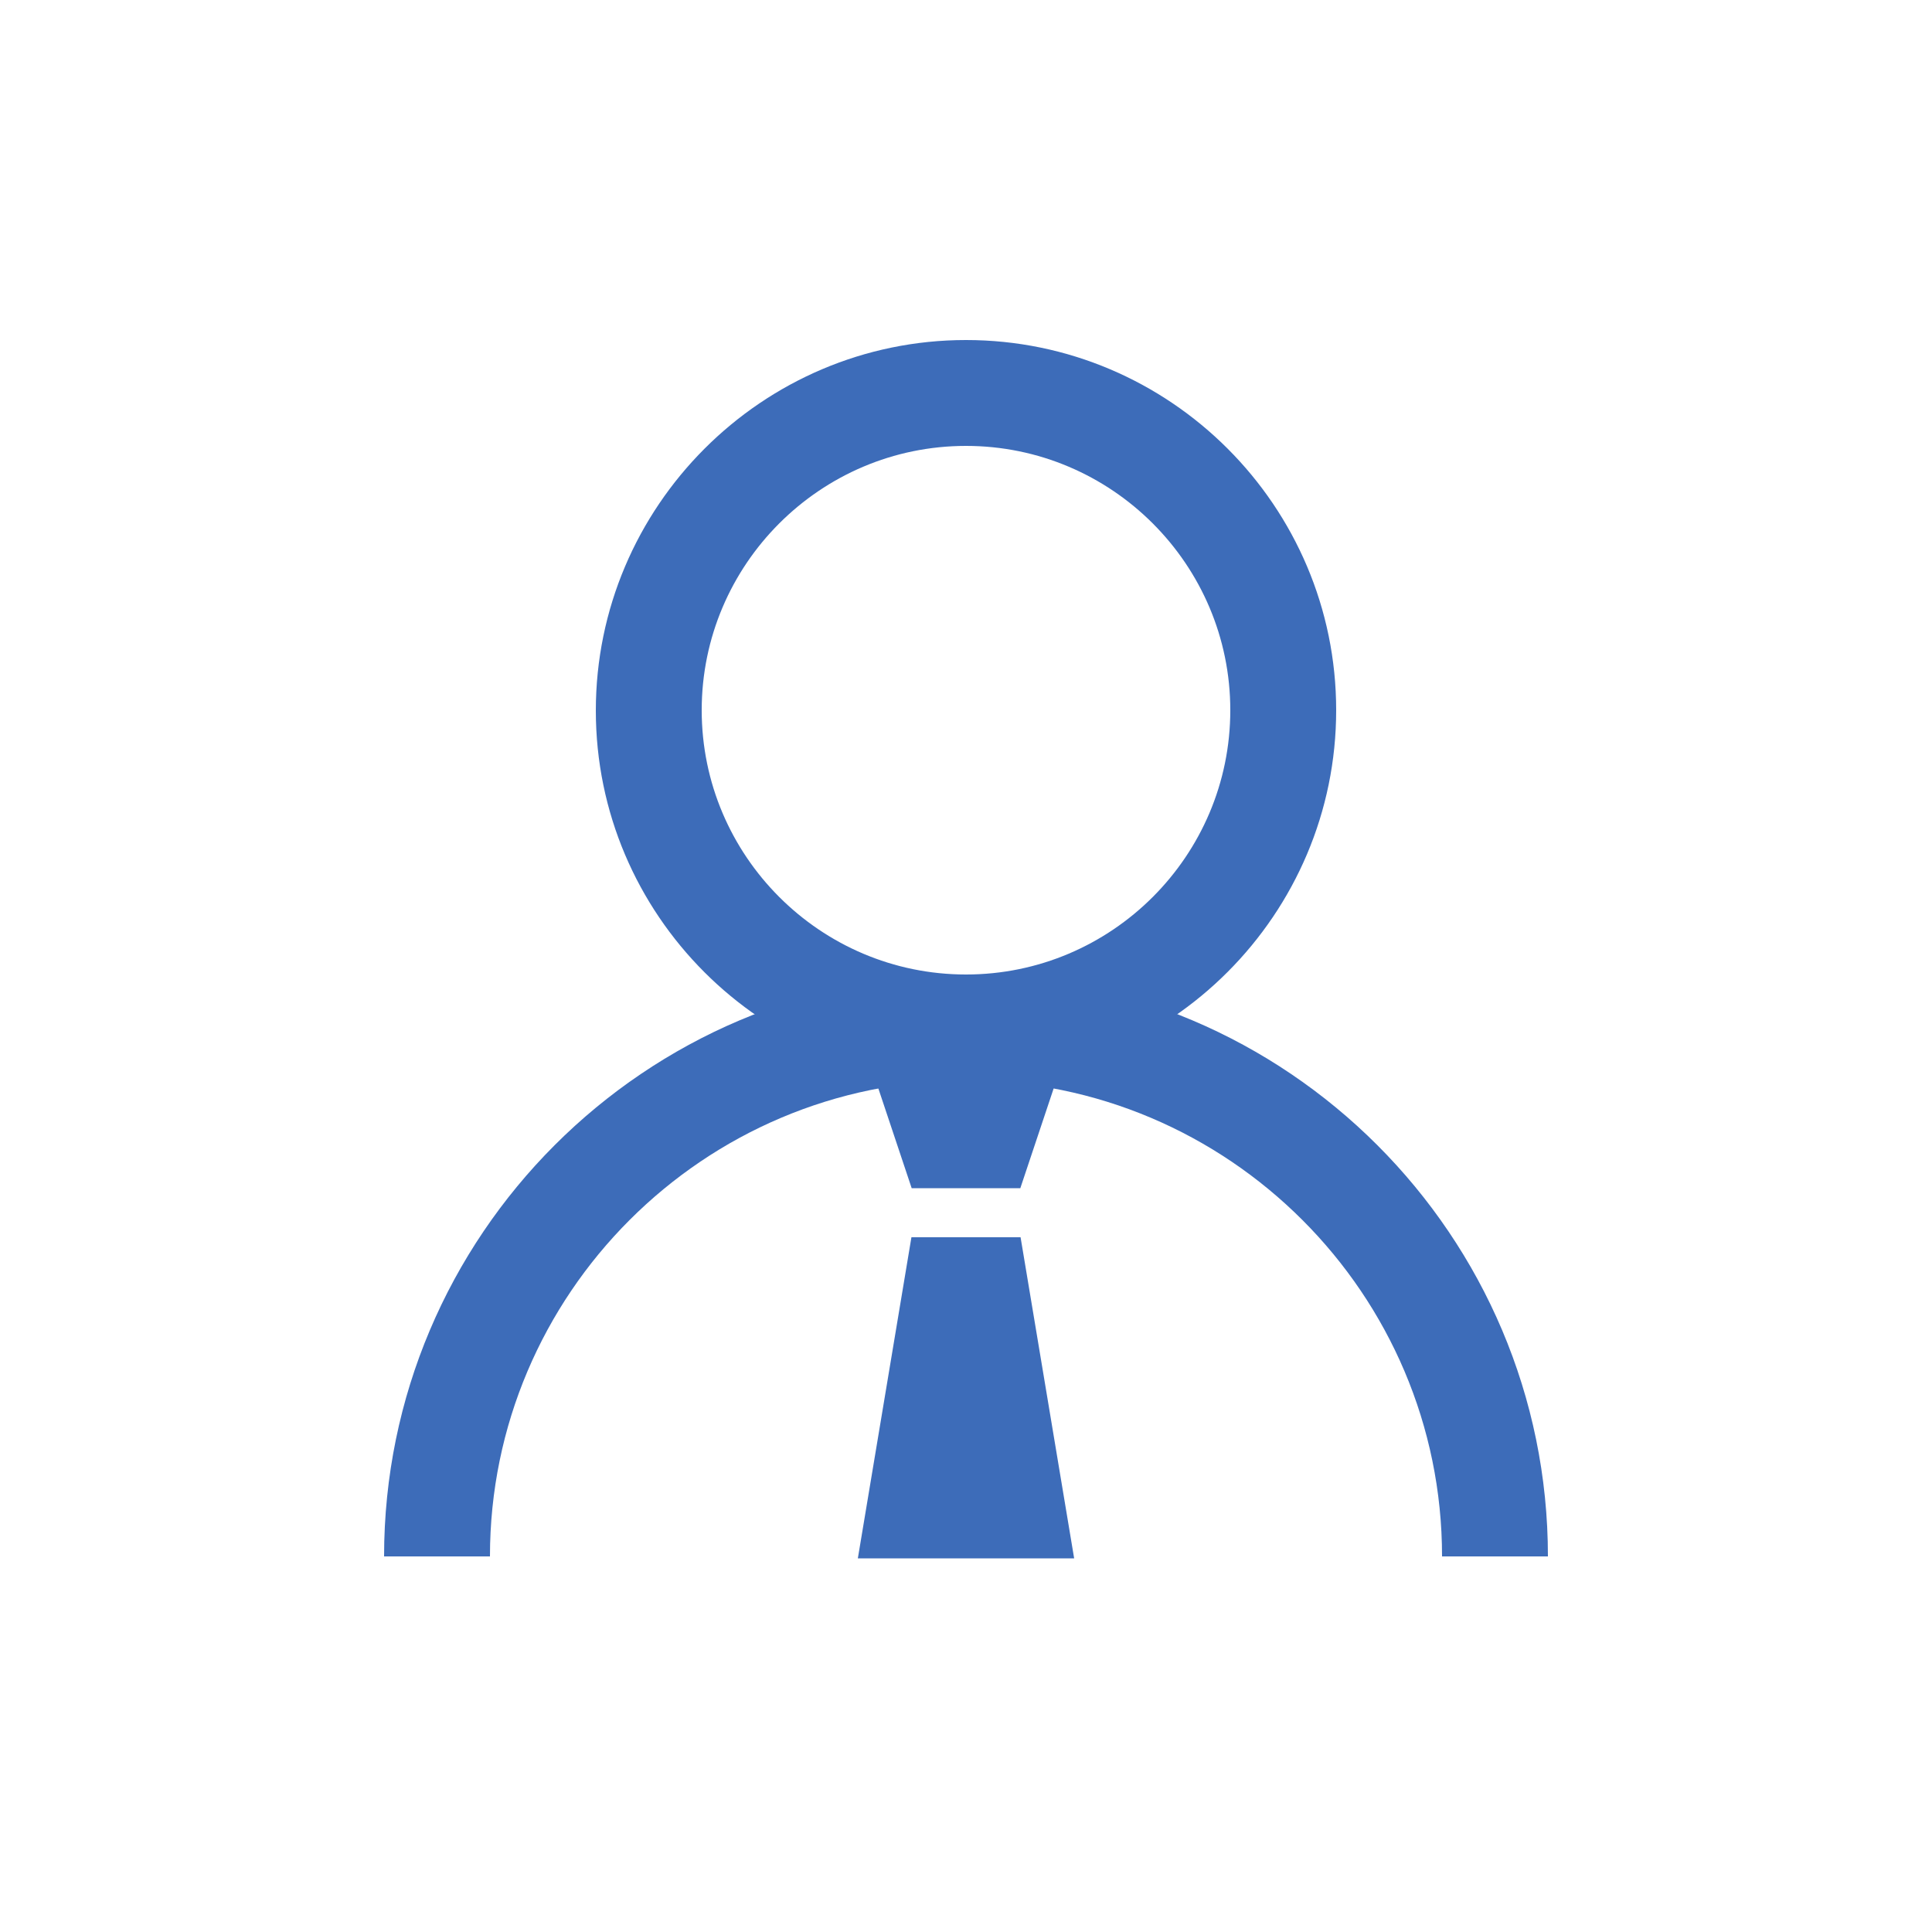 <svg id="Layer_1" viewBox="0 0 500 500" xmlns="http://www.w3.org/2000/svg"><path fill="#3d6cb9" d="M400.6 402.8h-27.4c0-67.9-55.3-123.2-123.2-123.2s-123.2 55.3-123.2 123.2H99.4c0-83 67.5-150.6 150.6-150.6s150.6 67.6 150.6 150.6z"/><path fill="#3d6cb9" d="M250 279.7c-52.8 0-95.8-43-95.8-95.8S197.2 88 250 88s95.8 43 95.8 95.8-43 95.9-95.8 95.9zm0-164.3c-37.7 0-68.4 30.7-68.4 68.4s30.7 68.4 68.4 68.4 68.4-30.7 68.4-68.4-30.7-68.4-68.4-68.4z"/><path fill="#3d6cb9" stroke="#3d6cb9" d="M277.4 266h-54.8l13.7 41h27.4zM222.6 402.8h54.8l-13.7-82.1h-27.4z"/></svg>